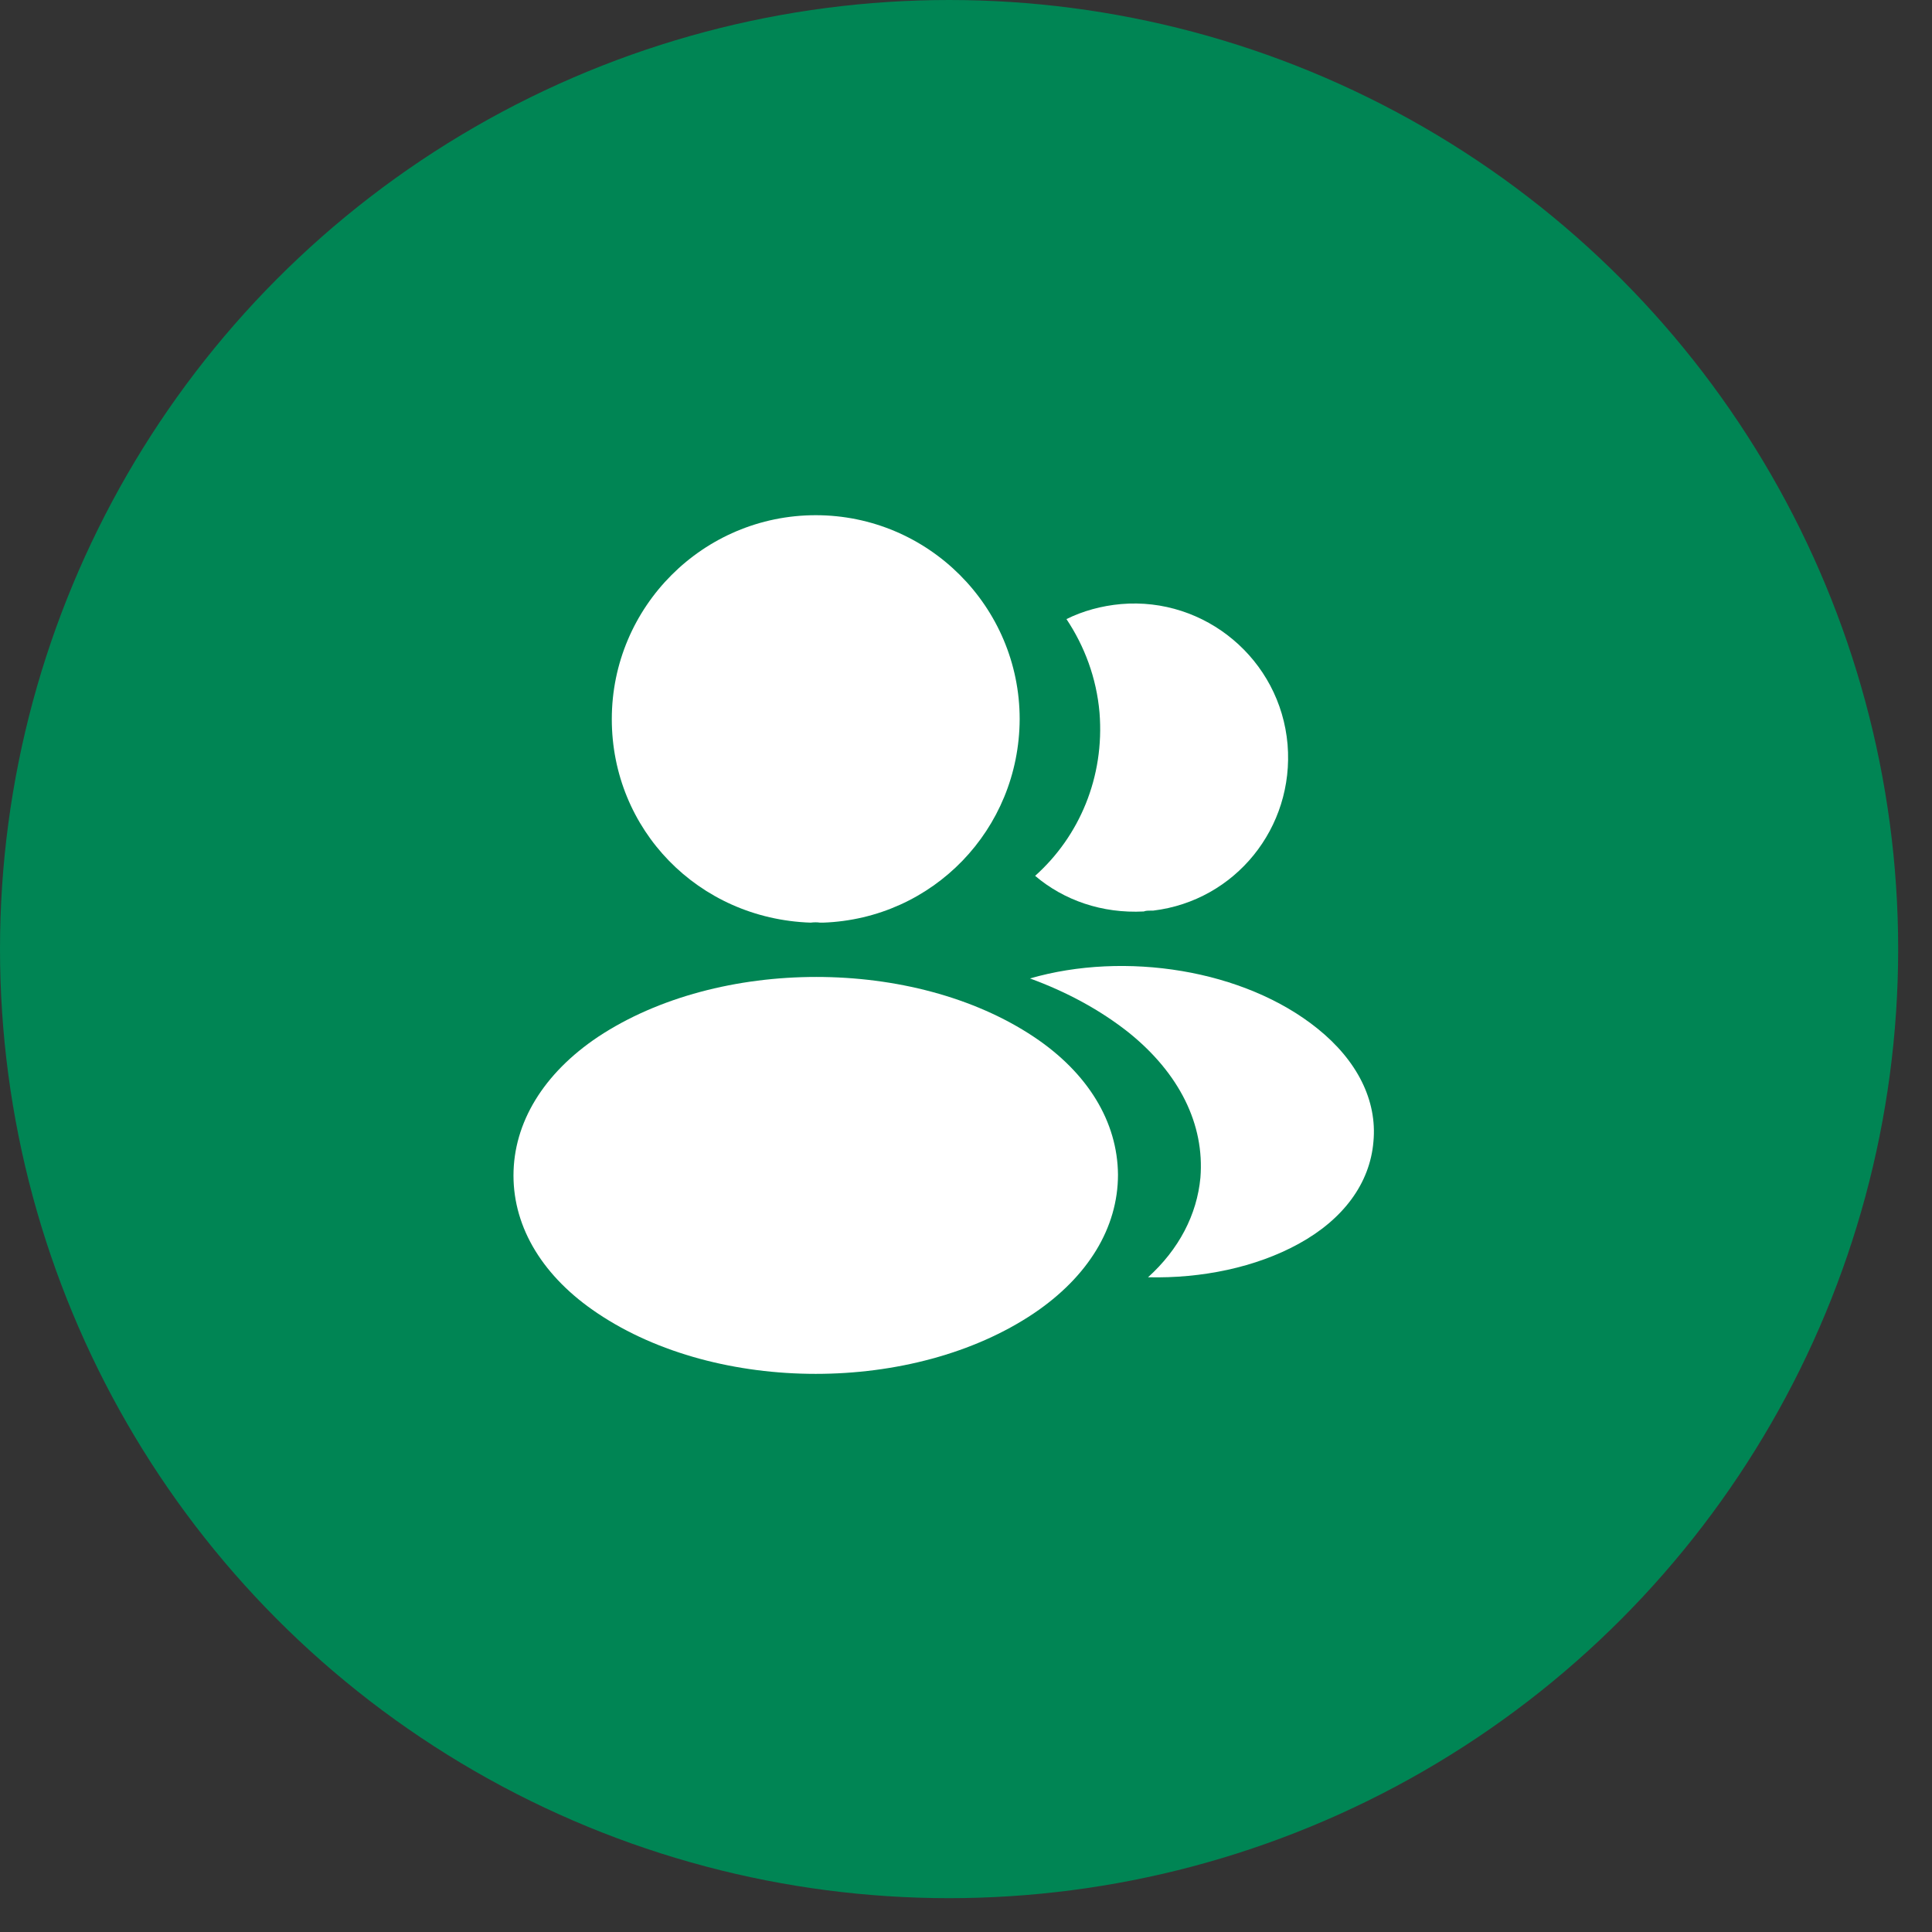 <svg width="45" height="45" viewBox="0 0 45 45" fill="none" xmlns="http://www.w3.org/2000/svg">
<rect x="0" y="0" width="45" height="45" fill="#333333" stroke="none"/>
<circle cx="22.106" cy="22.106" r="22.106" fill="#008554"/>
<path d="M19 12C16.38 12 14.25 14.13 14.25 16.75C14.25 19.32 16.26 21.4 18.88 21.49C18.96 21.48 19.04 21.48 19.1 21.49C19.12 21.49 19.13 21.49 19.15 21.49C19.16 21.49 19.16 21.49 19.17 21.49C21.73 21.4 23.74 19.32 23.75 16.75C23.75 14.13 21.62 12 19 12Z" fill="white"/>
<path d="M24.08 24.15C21.29 22.29 16.74 22.29 13.93 24.15C12.66 25 11.96 26.15 11.96 27.38C11.96 28.61 12.66 29.75 13.92 30.59C15.32 31.53 17.16 32 19 32C20.84 32 22.68 31.53 24.08 30.59C25.34 29.74 26.04 28.6 26.04 27.36C26.03 26.13 25.34 24.99 24.08 24.15Z" fill="white"/>
<path d="M29.99 17.34C30.15 19.28 28.77 20.98 26.86 21.21C26.85 21.21 26.85 21.21 26.84 21.21H26.81C26.75 21.21 26.69 21.21 26.64 21.23C25.67 21.28 24.78 20.97 24.11 20.4C25.14 19.48 25.73 18.1 25.61 16.6C25.54 15.79 25.26 15.05 24.84 14.42C25.22 14.23 25.66 14.11 26.11 14.07C28.07 13.9 29.82 15.36 29.99 17.34Z" fill="white"/>
<path d="M31.99 26.59C31.91 27.56 31.29 28.4 30.25 28.97C29.25 29.52 27.99 29.78 26.74 29.75C27.46 29.1 27.88 28.29 27.96 27.43C28.06 26.19 27.47 25 26.29 24.05C25.62 23.52 24.84 23.1 23.99 22.79C26.2 22.15 28.98 22.58 30.69 23.96C31.61 24.7 32.08 25.63 31.99 26.59Z" fill="white"/>
</svg>
